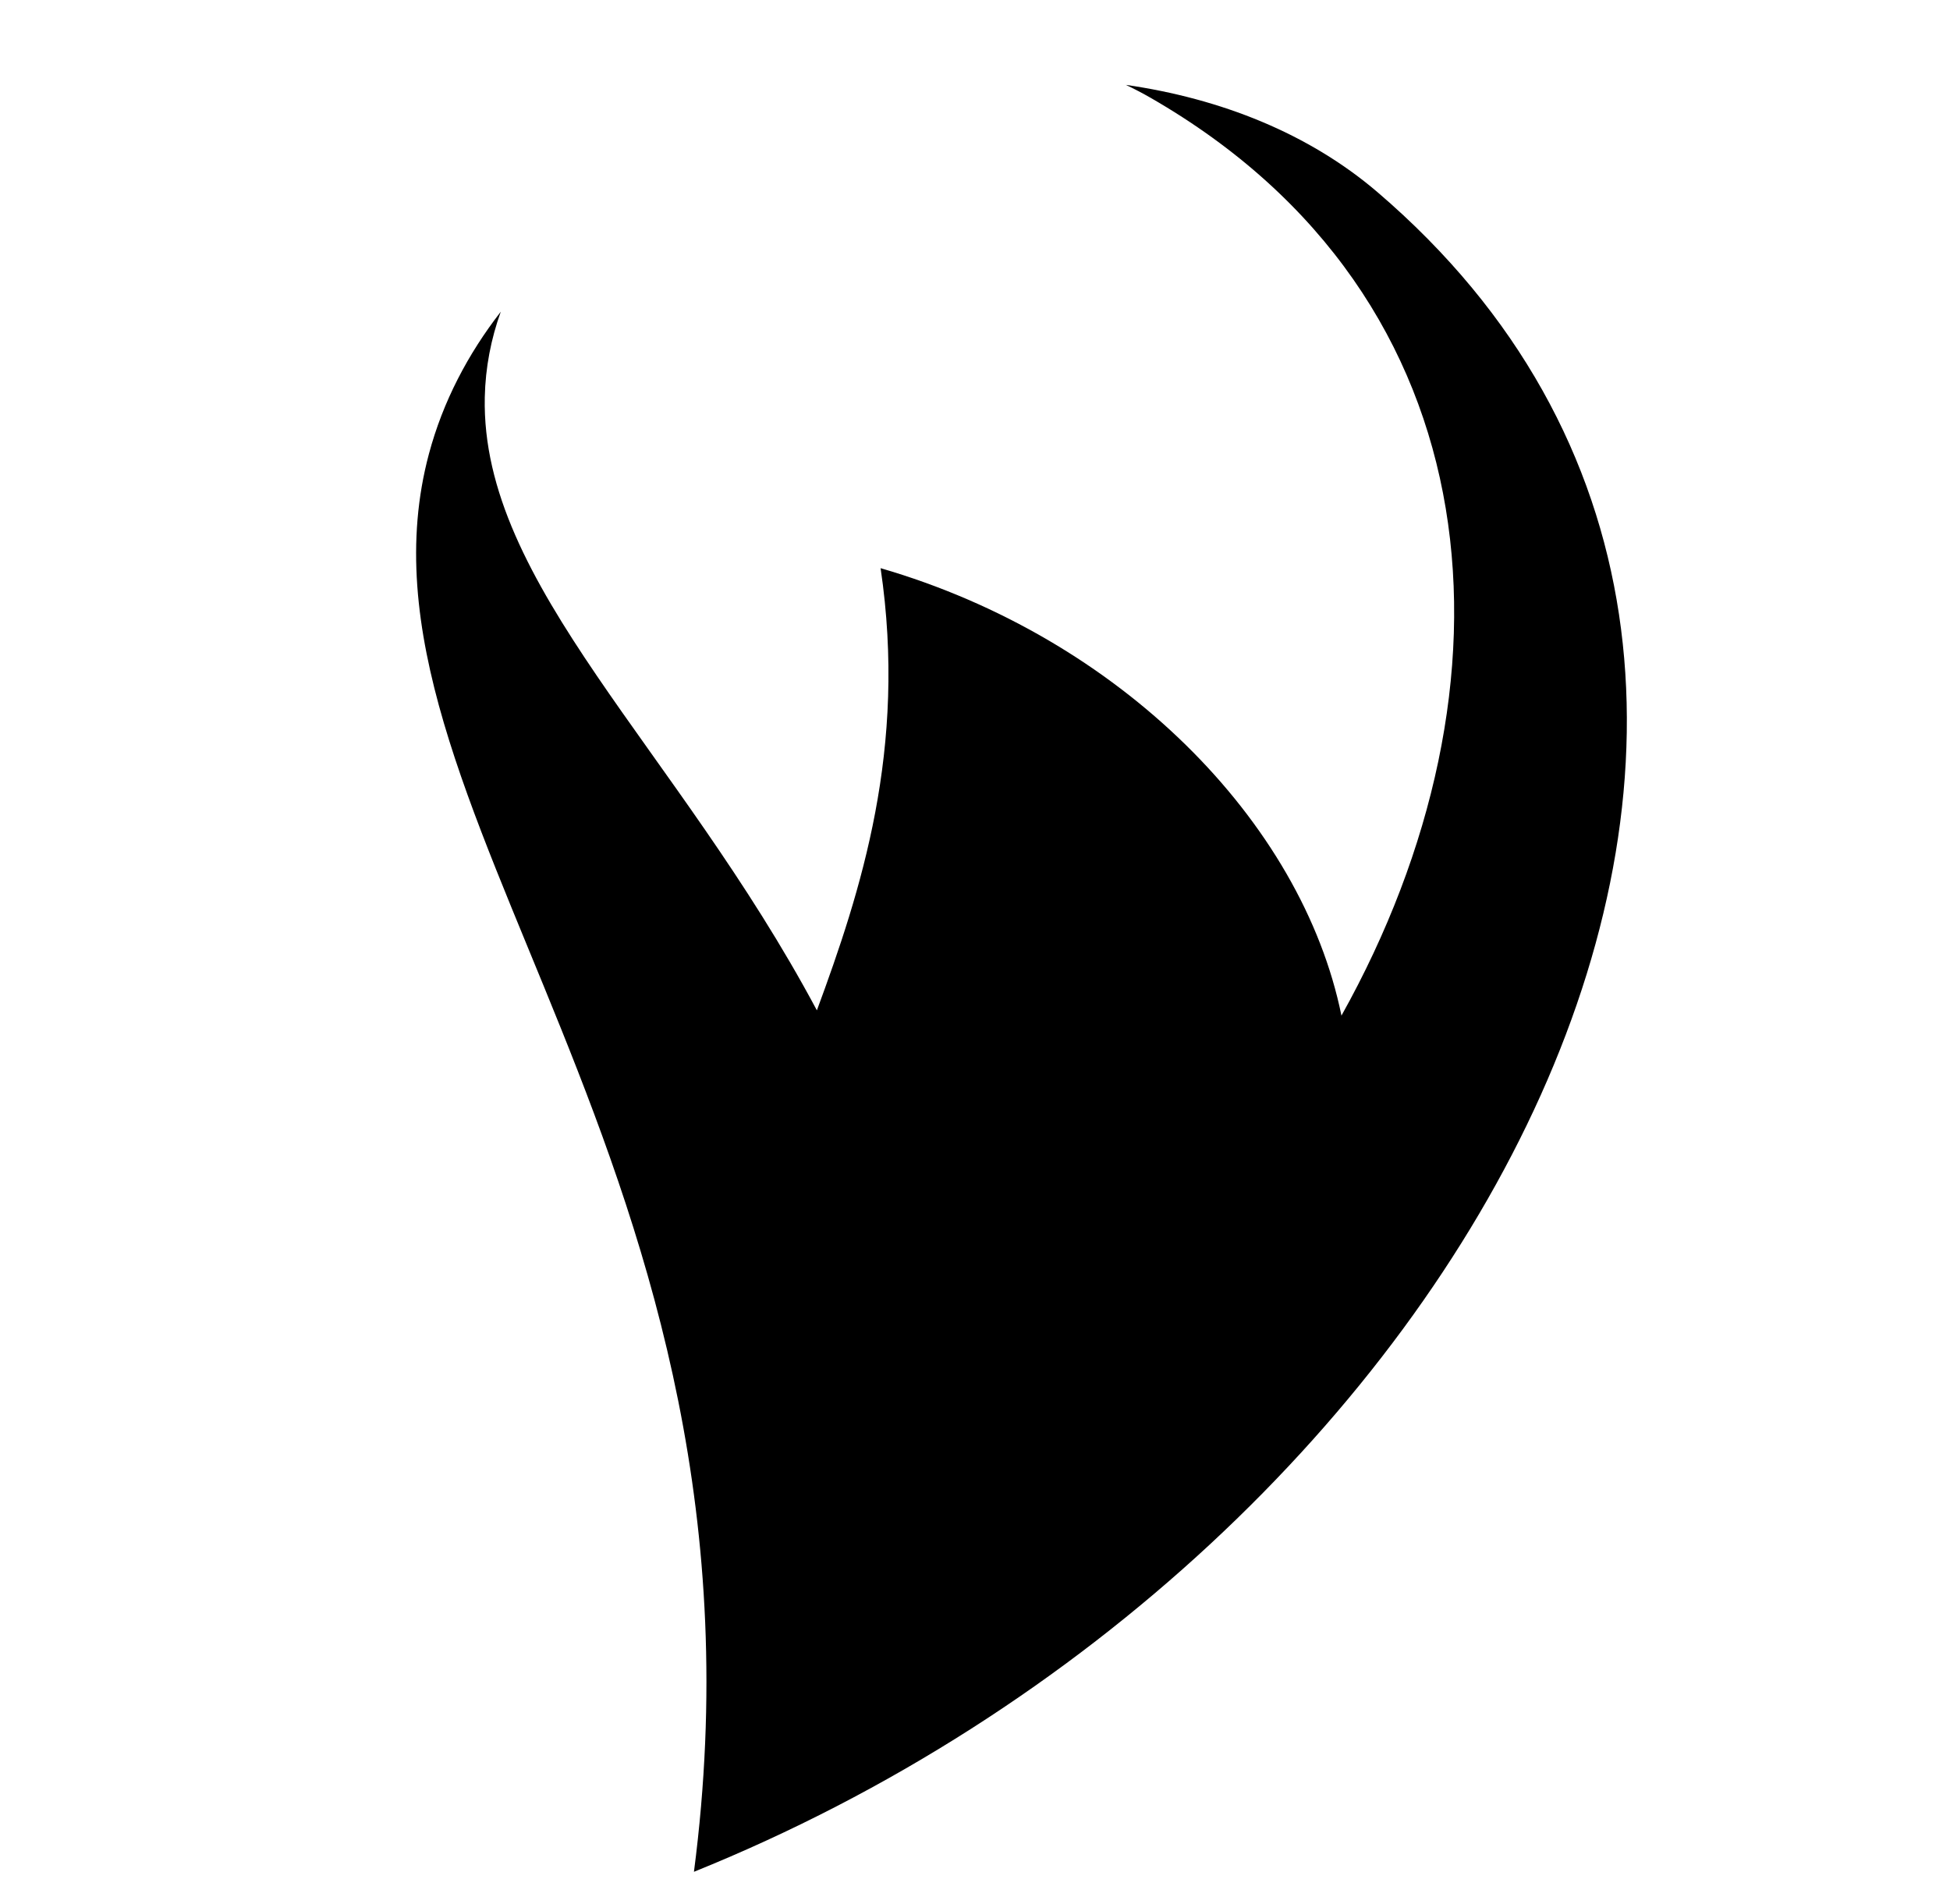 <svg xmlns="http://www.w3.org/2000/svg" viewBox="0 -64 1024 1000" style="transform: scaleY(-1);">
<path fill="currentColor" d="M364.41 918.925c48.374-371.294-188.237-561.456-139.152-744.638 7.323-27.332 20.381-52.291 37.719-74.6-5.128 14.257-8.070 29.28-8.404 44.919-2.103 98.496 100.821 184.113 174.397 321.957 23.019-62.421 47.523-137.253 33.456-232.201 125.665 36.485 221.166 132.846 242.011 234.957 96.625-172.937 82.802-376.68-100.193-481.94-4.248-2.444-8.59-4.704-13.003-6.804 49.815 7.171 96.084 25.473 132.218 56.419h0.002c296.449 253.88 51.648 716.187-359.051 881.931z"/>
</svg>